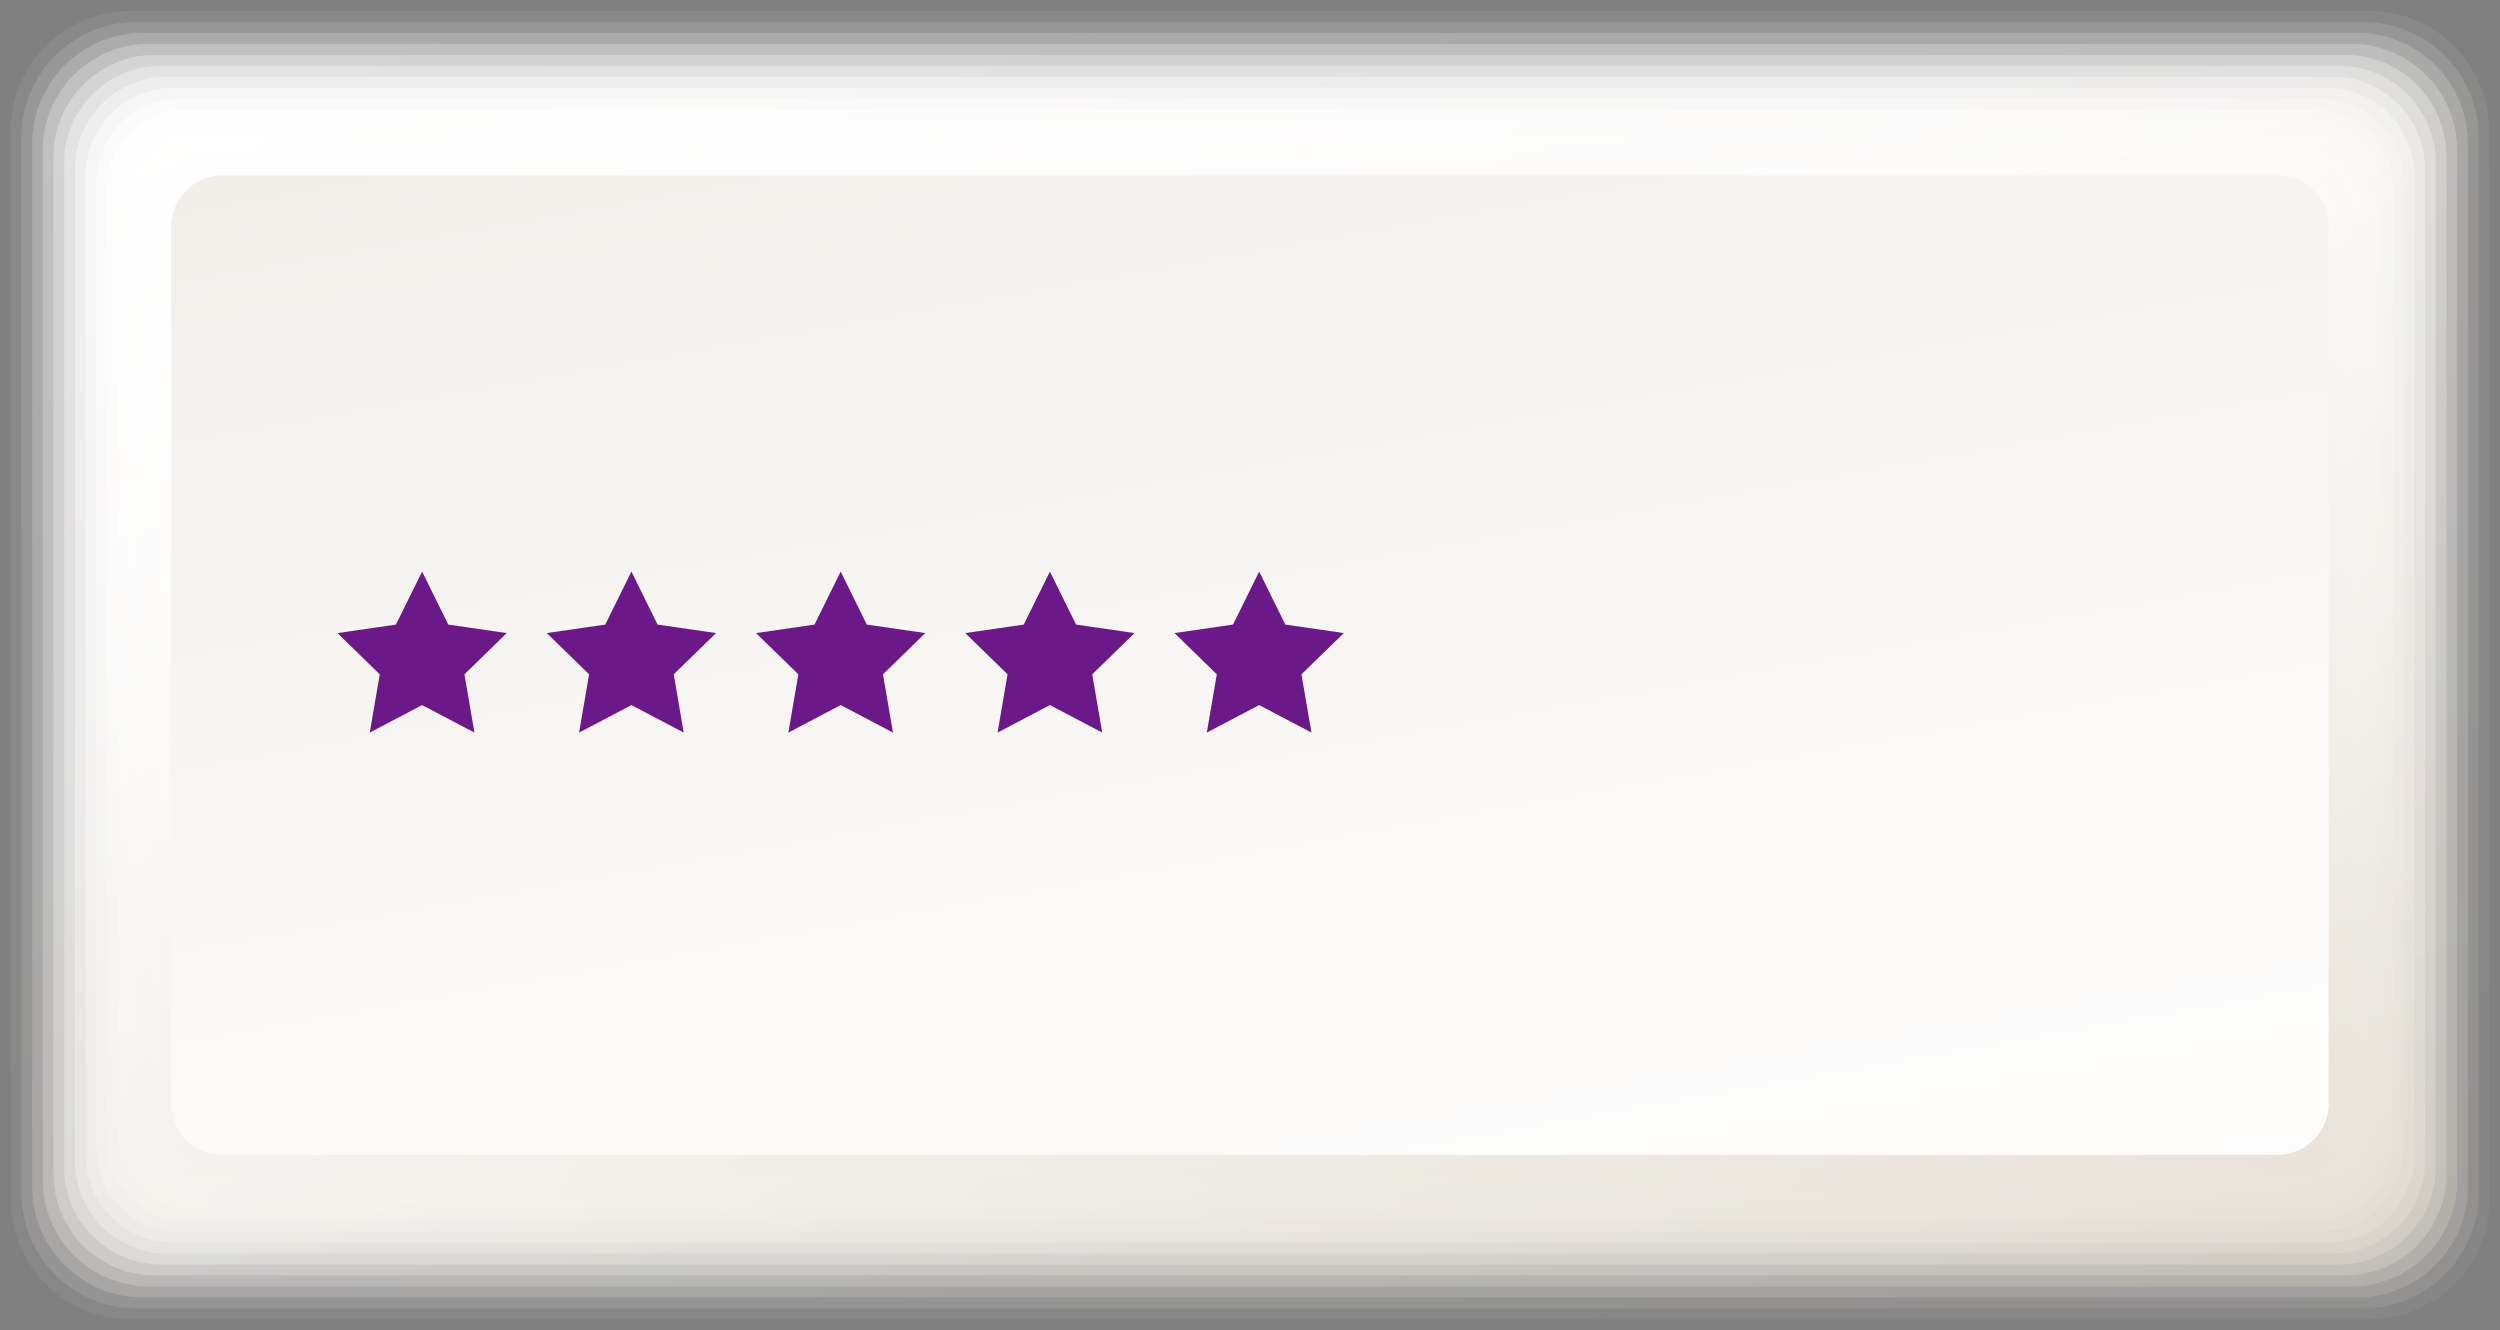 <svg xmlns="http://www.w3.org/2000/svg" width="296.591" height="157.825" viewBox="0 0 296.591 157.825">
    <rect x="0" y="0" width="296.591" height="157.825" fill="#808080" stroke="none"/>
    <defs>
        <linearGradient id="linear-gradient" x1=".096" x2=".89" y1="-.068" y2="1.048" gradientUnits="objectBoundingBox">
            <stop offset="0" stop-color="#fff"/>
            <stop offset=".318" stop-color="#fcfcfb"/>
            <stop offset=".623" stop-color="#f5f2ef"/>
            <stop offset=".922" stop-color="#e9e3dc"/>
            <stop offset="1" stop-color="#e5dfd6"/>
        </linearGradient>
        <linearGradient id="linear-gradient-2" x1=".097" x2=".889" y1="-.074" y2="1.054" gradientUnits="objectBoundingBox">
            <stop offset="0" stop-color="#fff"/>
            <stop offset=".317" stop-color="#fcfbfb"/>
            <stop offset=".623" stop-color="#f5f2ef"/>
            <stop offset=".924" stop-color="#e8e3dc"/>
            <stop offset="1" stop-color="#e5dfd6"/>
        </linearGradient>
        <linearGradient id="linear-gradient-3" x1=".098" x2=".889" y1="-.08" y2="1.061" gradientUnits="objectBoundingBox">
            <stop offset="0" stop-color="#fff"/>
            <stop offset=".316" stop-color="#fcfbfb"/>
            <stop offset=".623" stop-color="#f5f2ef"/>
            <stop offset=".926" stop-color="#e8e3db"/>
            <stop offset="1" stop-color="#e5dfd6"/>
        </linearGradient>
        <linearGradient id="linear-gradient-4" x1=".099" x2=".889" y1="-.086" y2="1.068" gradientUnits="objectBoundingBox">
            <stop offset="0" stop-color="#fff"/>
            <stop offset=".316" stop-color="#fcfbfb"/>
            <stop offset=".624" stop-color="#f5f2ef"/>
            <stop offset=".928" stop-color="#e8e3db"/>
            <stop offset="1" stop-color="#e5dfd6"/>
        </linearGradient>
        <linearGradient id="linear-gradient-5" x1=".1" x2=".889" y1="-.092" y2="1.075" gradientUnits="objectBoundingBox">
            <stop offset="0" stop-color="#fff"/>
            <stop offset=".315" stop-color="#fcfbfb"/>
            <stop offset=".624" stop-color="#f5f2ef"/>
            <stop offset=".93" stop-color="#e8e3db"/>
            <stop offset="1" stop-color="#e5dfd6"/>
        </linearGradient>
        <linearGradient id="linear-gradient-6" x1=".101" x2=".889" y1="-.099" y2="1.083" gradientUnits="objectBoundingBox">
            <stop offset="0" stop-color="#fff"/>
            <stop offset=".314" stop-color="#fcfbfb"/>
            <stop offset=".624" stop-color="#f4f2ef"/>
            <stop offset=".932" stop-color="#e8e3db"/>
            <stop offset="1" stop-color="#e5dfd6"/>
        </linearGradient>
        <linearGradient id="linear-gradient-7" x1=".102" x2=".888" y1="-.106" y2="1.091" gradientUnits="objectBoundingBox">
            <stop offset="0" stop-color="#fff"/>
            <stop offset=".314" stop-color="#fcfbfb"/>
            <stop offset=".624" stop-color="#f4f2ef"/>
            <stop offset=".933" stop-color="#e8e3db"/>
            <stop offset="1" stop-color="#e5dfd6"/>
        </linearGradient>
        <linearGradient id="linear-gradient-8" x1=".103" x2=".888" y1="-.113" y2="1.099" gradientUnits="objectBoundingBox">
            <stop offset="0" stop-color="#fff"/>
            <stop offset=".313" stop-color="#fcfbfb"/>
            <stop offset=".625" stop-color="#f4f2ef"/>
            <stop offset=".935" stop-color="#e8e3db"/>
            <stop offset="1" stop-color="#e5dfd6"/>
        </linearGradient>
        <linearGradient id="linear-gradient-9" x1=".104" x2=".888" y1="-.12" y2="1.107" gradientUnits="objectBoundingBox">
            <stop offset="0" stop-color="#fff"/>
            <stop offset=".312" stop-color="#fcfbfa"/>
            <stop offset=".625" stop-color="#f4f2ee"/>
            <stop offset=".937" stop-color="#e8e2da"/>
            <stop offset="1" stop-color="#e5dfd6"/>
        </linearGradient>
        <linearGradient id="linear-gradient-10" x1=".105" x2=".888" y1="-.127" y2="1.115" gradientUnits="objectBoundingBox">
            <stop offset="0" stop-color="#fff"/>
            <stop offset=".312" stop-color="#fcfbfa"/>
            <stop offset=".625" stop-color="#f4f2ee"/>
            <stop offset=".94" stop-color="#e8e2da"/>
            <stop offset="1" stop-color="#e5dfd6"/>
        </linearGradient>
        <linearGradient id="linear-gradient-11" x1=".106" x2=".887" y1="-.135" y2="1.124" gradientUnits="objectBoundingBox">
            <stop offset="0" stop-color="#fff"/>
            <stop offset=".311" stop-color="#fcfbfa"/>
            <stop offset=".626" stop-color="#f4f2ee"/>
            <stop offset=".942" stop-color="#e7e2da"/>
            <stop offset="1" stop-color="#e5dfd6"/>
        </linearGradient>
        <linearGradient id="linear-gradient-12" x1=".107" x2=".887" y1="-.143" y2="1.133" gradientUnits="objectBoundingBox">
            <stop offset="0" stop-color="#fff"/>
            <stop offset=".31" stop-color="#fcfbfa"/>
            <stop offset=".626" stop-color="#f4f2ee"/>
            <stop offset=".944" stop-color="#e7e2da"/>
            <stop offset="1" stop-color="#e5dfd6"/>
        </linearGradient>
        <linearGradient id="linear-gradient-13" x1=".108" x2=".887" y1="-.151" y2="1.142" gradientUnits="objectBoundingBox">
            <stop offset="0" stop-color="#fff"/>
            <stop offset=".31" stop-color="#fcfbfa"/>
            <stop offset=".627" stop-color="#f4f2ee"/>
            <stop offset=".946" stop-color="#e7e2da"/>
            <stop offset="1" stop-color="#e5dfd6"/>
        </linearGradient>
        <linearGradient id="linear-gradient-14" x1=".109" x2=".887" y1="-.16" y2="1.152" gradientUnits="objectBoundingBox">
            <stop offset="0" stop-color="#fff"/>
            <stop offset=".309" stop-color="#fcfbfa"/>
            <stop offset=".627" stop-color="#f4f2ee"/>
            <stop offset=".948" stop-color="#e7e2da"/>
            <stop offset="1" stop-color="#e5dfd6"/>
        </linearGradient>
        <linearGradient id="linear-gradient-15" x1=".11" x2=".886" y1="-.169" y2="1.162" gradientUnits="objectBoundingBox">
            <stop offset="0" stop-color="#fff"/>
            <stop offset=".309" stop-color="#fcfbfa"/>
            <stop offset=".628" stop-color="#f4f2ee"/>
            <stop offset=".95" stop-color="#e7e2d9"/>
            <stop offset="1" stop-color="#e5dfd6"/>
        </linearGradient>
        <linearGradient id="linear-gradient-16" x1=".111" x2=".886" y1="-.178" y2="1.173" gradientUnits="objectBoundingBox">
            <stop offset="0" stop-color="#fff"/>
            <stop offset=".308" stop-color="#fcfbfa"/>
            <stop offset=".628" stop-color="#f4f2ee"/>
            <stop offset=".953" stop-color="#e7e1d9"/>
            <stop offset="1" stop-color="#e5dfd6"/>
        </linearGradient>
        <linearGradient id="linear-gradient-17" x1=".112" x2=".886" y1="-.188" y2="1.184" gradientUnits="objectBoundingBox">
            <stop offset="0" stop-color="#fff"/>
            <stop offset=".308" stop-color="#fcfbfa"/>
            <stop offset=".629" stop-color="#f4f1ee"/>
            <stop offset=".955" stop-color="#e7e1d9"/>
            <stop offset="1" stop-color="#e5dfd6"/>
        </linearGradient>
        <linearGradient id="linear-gradient-18" x1="-.018" x2=".935" y1="-.807" y2="1.597" gradientUnits="objectBoundingBox">
            <stop offset="0" stop-color="#e5dfd6"/>
            <stop offset=".045" stop-color="#e7e1d9"/>
            <stop offset=".371" stop-color="#f4f1ee"/>
            <stop offset=".692" stop-color="#fcfbfa"/>
            <stop offset="1" stop-color="#fff"/>
        </linearGradient>
        <style>
            .cls-19{fill:#6b1889}
        </style>
    </defs>
    <g id="Group_732" transform="translate(-1345.409 -1273.83)">
        <g id="Group_13" transform="translate(1345.409 1273.83)">
            <g id="Group_12">
                <g id="Group_11">
                    <path id="Rectangle_77" fill="url(#linear-gradient-2)" d="M14.223 0h265.605a14.222 14.222 0 0 1 14.222 14.222V141a14.222 14.222 0 0 1-14.222 14.222H14.222A14.222 14.222 0 0 1 0 141V14.223A14.223 14.223 0 0 1 14.223 0z" opacity="0.063" transform="translate(1.269 1.301)"/>
                    <path id="Rectangle_78" fill="url(#linear-gradient-3)" d="M13.677 0h264.157a13.676 13.676 0 0 1 13.676 13.676v125.269a13.677 13.677 0 0 1-13.677 13.677H13.677A13.677 13.677 0 0 1 0 138.945V13.677A13.677 13.677 0 0 1 13.677 0z" opacity="0.125" transform="translate(2.541 2.602)"/>
                    <path id="Rectangle_79" fill="url(#linear-gradient-4)" d="M13.13 0h262.71a13.129 13.129 0 0 1 13.129 13.129v123.755a13.131 13.131 0 0 1-13.131 13.131H13.131A13.131 13.131 0 0 1 0 136.884V13.13A13.13 13.13 0 0 1 13.13 0z" opacity="0.188" transform="translate(3.812 3.905)"/>
                    <path id="Rectangle_80" fill="url(#linear-gradient-5)" d="M12.585 0h261.259a12.584 12.584 0 0 1 12.584 12.584v122.244a12.585 12.585 0 0 1-12.585 12.585H12.585A12.585 12.585 0 0 1 0 134.828V12.585A12.585 12.585 0 0 1 12.585 0z" opacity="0.25" transform="translate(5.081 5.206)"/>
                    <path id="Rectangle_81" fill="url(#linear-gradient-6)" d="M12.04 0h259.808a12.039 12.039 0 0 1 12.039 12.039v120.733a12.039 12.039 0 0 1-12.039 12.039H12.039A12.039 12.039 0 0 1 0 132.772V12.04A12.04 12.04 0 0 1 12.04 0z" opacity="0.313" transform="translate(6.351 6.507)"/>
                    <path id="Rectangle_82" fill="url(#linear-gradient-7)" d="M11.494 0h258.359a11.493 11.493 0 0 1 11.493 11.493v119.223a11.494 11.494 0 0 1-11.494 11.494H11.494A11.494 11.494 0 0 1 0 130.715V11.494A11.494 11.494 0 0 1 11.494 0z" opacity="0.375" transform="translate(7.622 7.808)"/>
                    <path id="Rectangle_83" fill="url(#linear-gradient-8)" d="M10.948 0h256.91a10.947 10.947 0 0 1 10.947 10.947v117.712a10.949 10.949 0 0 1-10.949 10.949H10.949A10.949 10.949 0 0 1 0 128.658V10.948A10.948 10.948 0 0 1 10.948 0z" opacity="0.438" transform="translate(8.894 9.108)"/>
                    <path id="Rectangle_84" fill="url(#linear-gradient-9)" d="M10.4 0h255.463a10.4 10.4 0 0 1 10.4 10.4v116.2a10.4 10.4 0 0 1-10.4 10.4H10.4A10.4 10.4 0 0 1 0 126.6V10.4A10.4 10.4 0 0 1 10.4 0z" opacity="0.5" transform="translate(10.163 10.412)"/>
                    <path id="Rectangle_85" fill="url(#linear-gradient-10)" d="M9.858 0h254.01a9.856 9.856 0 0 1 9.856 9.856v114.687a9.856 9.856 0 0 1-9.856 9.856H9.856A9.856 9.856 0 0 1 0 124.543V9.858A9.858 9.858 0 0 1 9.858 0z" opacity="0.563" transform="translate(11.432 11.713)"/>
                    <path id="Rectangle_86" fill="url(#linear-gradient-11)" d="M9.312 0h252.561a9.311 9.311 0 0 1 9.311 9.311v113.175a9.311 9.311 0 0 1-9.311 9.311H9.312A9.312 9.312 0 0 1 0 122.486V9.312A9.312 9.312 0 0 1 9.312 0z" opacity="0.625" transform="translate(12.704 13.013)"/>
                    <path id="Rectangle_87" fill="url(#linear-gradient-12)" d="M8.766 0h251.112a8.765 8.765 0 0 1 8.765 8.765v111.664a8.767 8.767 0 0 1-8.767 8.767H8.767A8.767 8.767 0 0 1 0 120.429V8.766A8.766 8.766 0 0 1 8.766 0z" opacity="0.688" transform="translate(13.975 14.314)"/>
                    <path id="Rectangle_88" fill="url(#linear-gradient-13)" d="M8.221 0h249.661a8.22 8.22 0 0 1 8.22 8.22v110.154a8.221 8.221 0 0 1-8.221 8.221H8.221A8.221 8.221 0 0 1 0 118.374V8.221A8.221 8.221 0 0 1 8.221 0z" opacity="0.75" transform="translate(15.244 15.615)"/>
                    <path id="Rectangle_89" fill="url(#linear-gradient-14)" d="M7.676 0h248.211a7.675 7.675 0 0 1 7.675 7.675v108.643a7.675 7.675 0 0 1-7.675 7.675H7.675A7.675 7.675 0 0 1 0 116.318V7.676A7.676 7.676 0 0 1 7.676 0z" opacity="0.813" transform="translate(16.513 16.916)"/>
                    <path id="Rectangle_90" fill="url(#linear-gradient-15)" d="M7.129 0h246.764a7.128 7.128 0 0 1 7.128 7.128v107.129a7.129 7.129 0 0 1-7.129 7.129H7.129A7.129 7.129 0 0 1 0 114.257V7.129A7.129 7.129 0 0 1 7.129 0z" opacity="0.875" transform="translate(17.785 18.219)"/>
                    <path id="Rectangle_91" fill="url(#linear-gradient-16)" d="M6.584 0H251.9a6.582 6.582 0 0 1 6.582 6.582V112.2a6.584 6.584 0 0 1-6.584 6.584H6.584A6.584 6.584 0 0 1 0 112.2V6.584A6.584 6.584 0 0 1 6.584 0z" opacity="0.938" transform="translate(19.057 19.52)"/>
                    <path id="Rectangle_92" fill="url(#linear-gradient-17)" d="M6.038 0H249.9a6.037 6.037 0 0 1 6.037 6.037v104.107a6.038 6.038 0 0 1-6.038 6.038H6.038A6.038 6.038 0 0 1 0 110.144V6.038A6.038 6.038 0 0 1 6.038 0z" transform="translate(20.326 20.821)"/>
                </g>
            </g>
            <path id="Rectangle_93" fill="url(#linear-gradient-18)" d="M6.038 0H249.9a6.037 6.037 0 0 1 6.037 6.037v104.107a6.038 6.038 0 0 1-6.038 6.038H6.038A6.038 6.038 0 0 1 0 110.144V6.038A6.038 6.038 0 0 1 6.038 0z" transform="translate(20.326 20.821)"/>
        </g>
        <g id="Group_14" transform="translate(1385.448 1341.641)">
            <path id="Path_1" d="M280.622 217.93l3.1 6.287 6.939 1.008-5.02 4.893 1.186 6.912-6.209-3.263-6.207 3.263 1.186-6.912-5.021-4.893 6.939-1.008z" class="cls-19" transform="translate(-270.581 -217.93)"/>
            <path id="Path_2" d="M290.558 217.93l3.1 6.287 6.939 1.008-5.021 4.893 1.184 6.912-6.2-3.263-6.207 3.263 1.184-6.912-5.021-4.893 6.939-1.008z" class="cls-19" transform="translate(-255.688 -217.93)"/>
            <path id="Path_3" d="M300.492 217.93l3.1 6.287 6.939 1.008-5.021 4.893 1.184 6.912-6.2-3.263-6.209 3.263 1.186-6.912-5.02-4.893 6.939-1.008z" class="cls-19" transform="translate(-240.795 -217.93)"/>
            <path id="Path_4" d="M310.423 217.93l3.1 6.287 6.939 1.008-5.02 4.893 1.184 6.912-6.207-3.263-6.207 3.263 1.186-6.912-5.02-4.893 6.939-1.008z" class="cls-19" transform="translate(-225.903 -217.93)"/>
            <path id="Path_5" d="M320.356 217.93l3.1 6.287 6.939 1.008-5.023 4.893 1.186 6.912-6.207-3.263-6.207 3.263 1.186-6.912-5.02-4.893 6.939-1.008z" class="cls-19" transform="translate(-211.01 -217.93)"/>
        </g>
    </g>
</svg>
